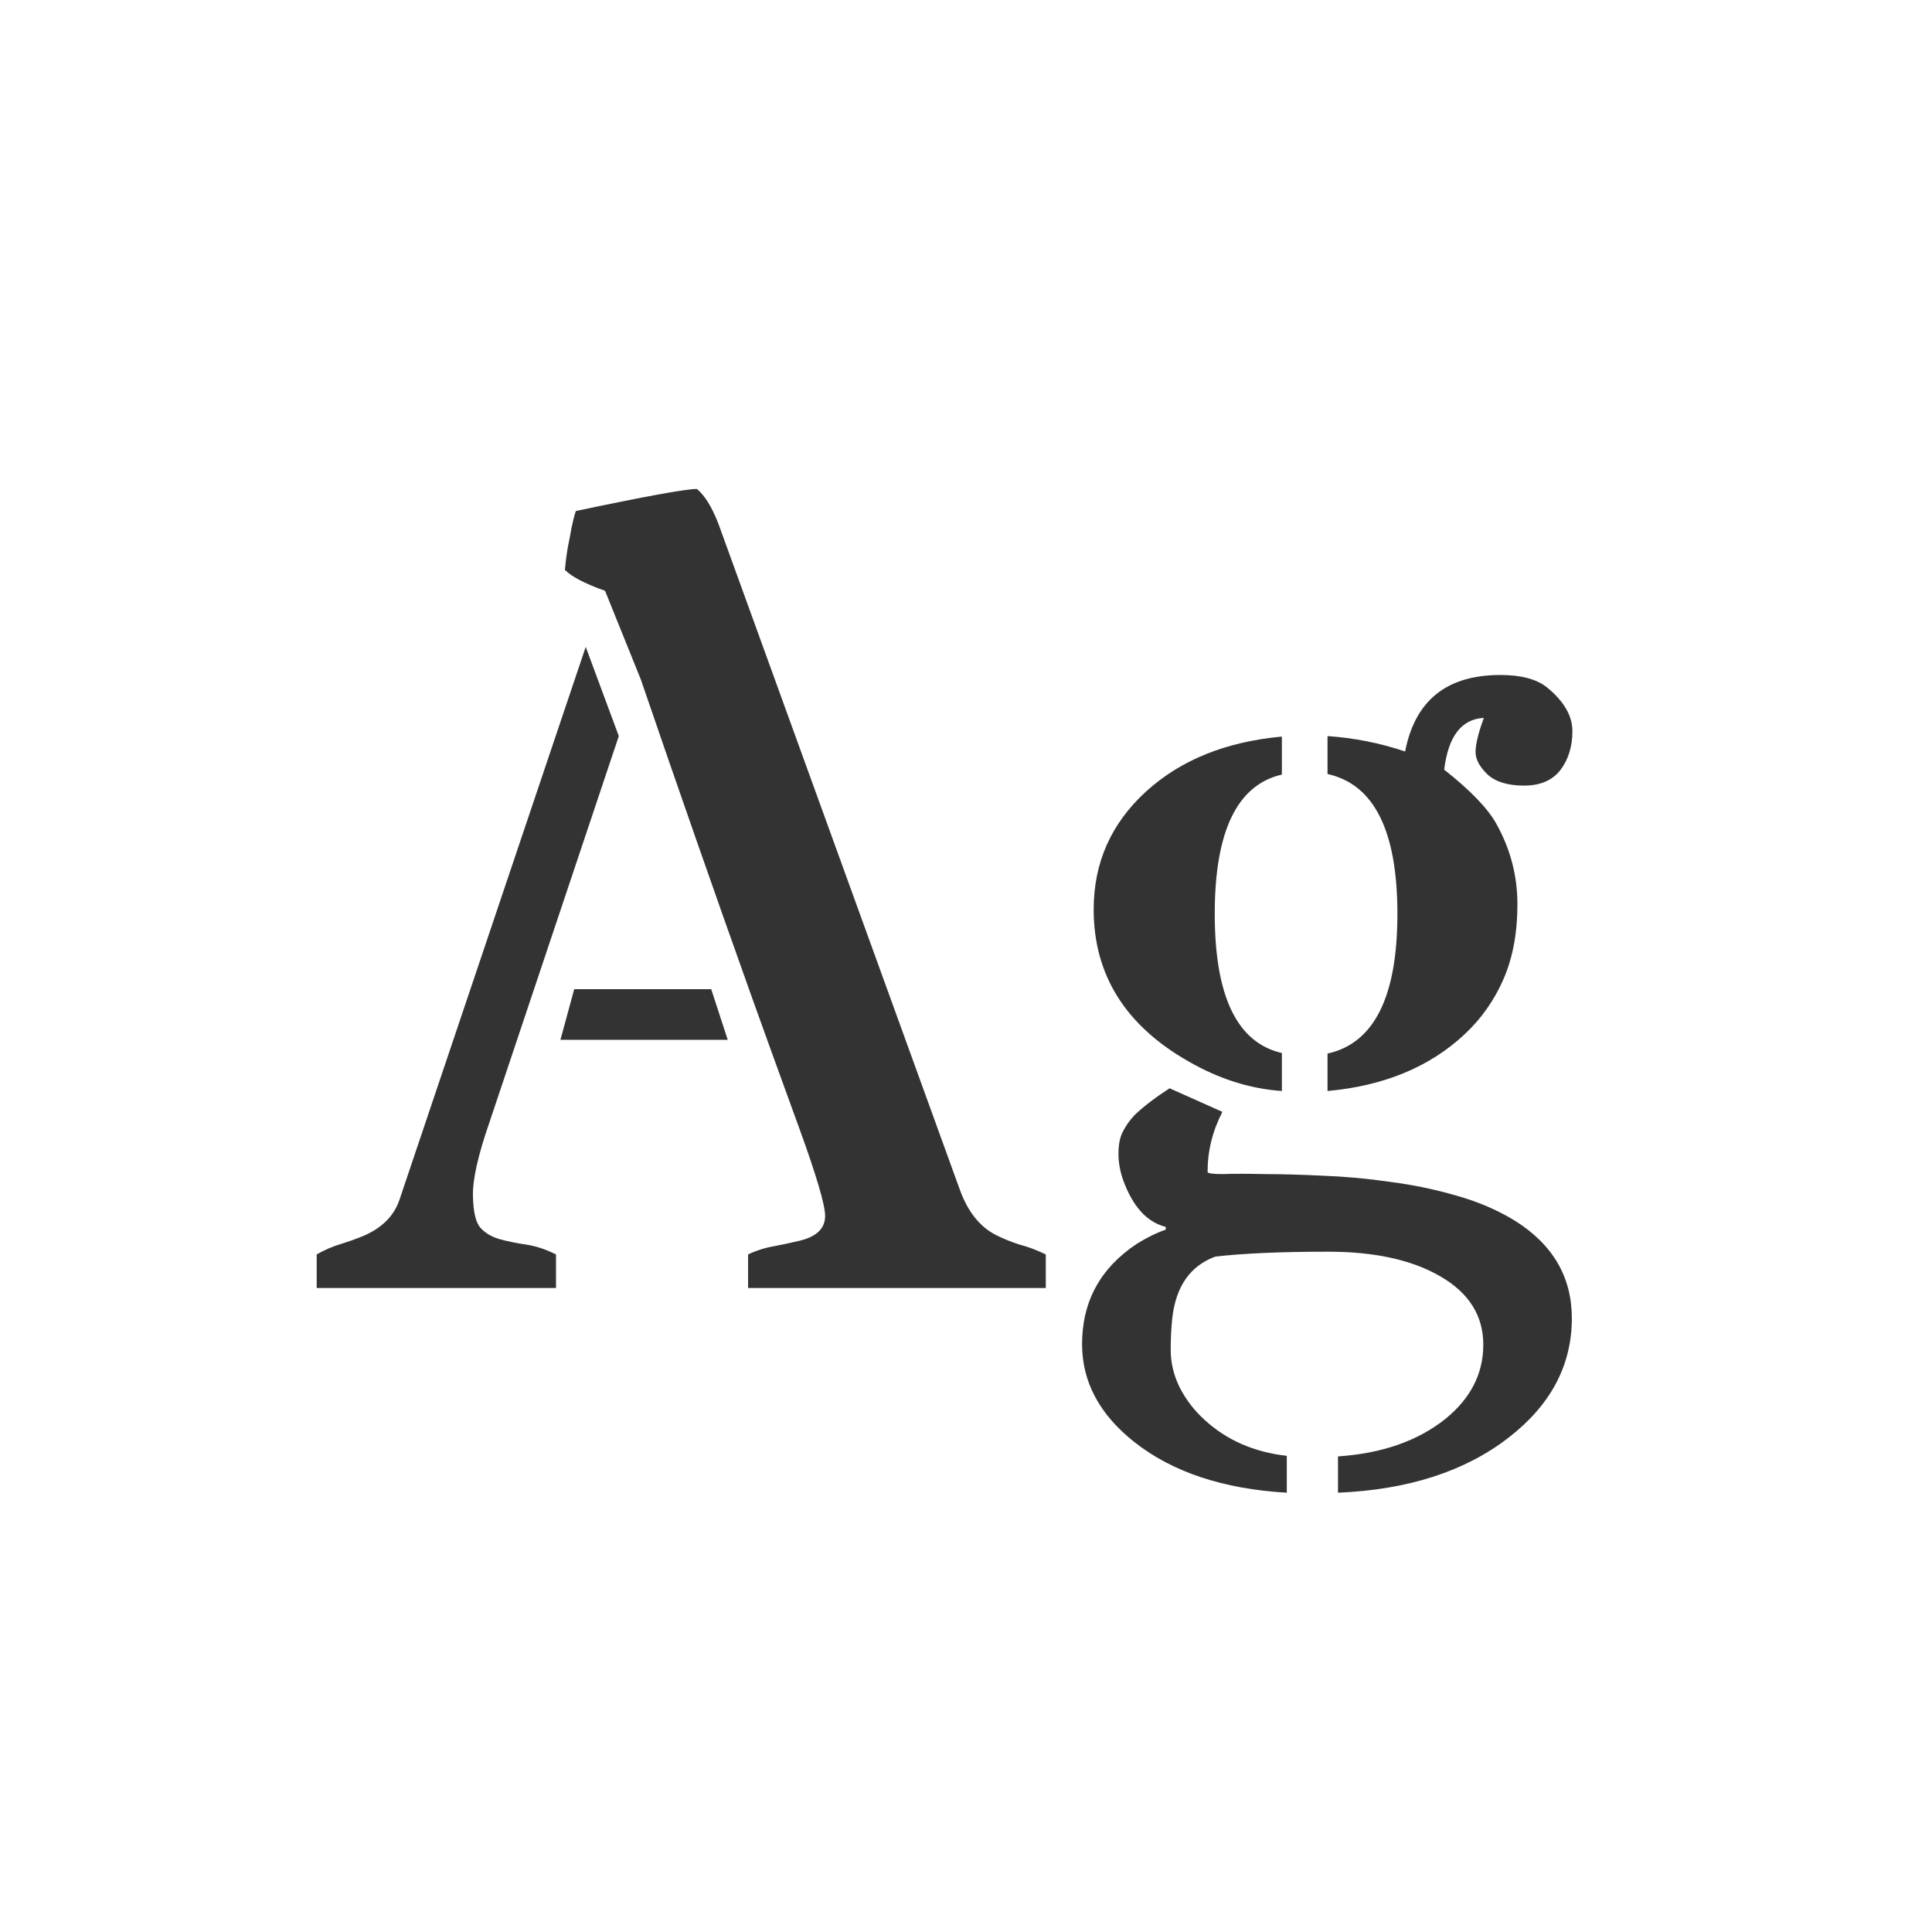 <svg width="24" height="24" viewBox="0 0 24 24" fill="none" xmlns="http://www.w3.org/2000/svg">
<path d="M9.04 12.917H6.962L7.133 12.288H8.835L9.04 12.917ZM7.687 9.144L6.08 13.942C5.939 14.348 5.87 14.653 5.875 14.858C5.88 15.059 5.911 15.191 5.971 15.255C6.03 15.319 6.107 15.364 6.203 15.392C6.299 15.419 6.408 15.442 6.531 15.46C6.654 15.478 6.78 15.519 6.907 15.583V16H3.934V15.583C4.029 15.528 4.13 15.485 4.234 15.453C4.339 15.421 4.439 15.385 4.535 15.344C4.758 15.243 4.902 15.093 4.966 14.893L7.276 8.036L7.687 9.144ZM7.516 7.339C7.27 7.252 7.103 7.166 7.017 7.079C7.026 6.983 7.037 6.895 7.051 6.812C7.069 6.726 7.085 6.642 7.099 6.56C7.117 6.473 7.135 6.402 7.153 6.348C8.019 6.165 8.521 6.074 8.657 6.074C8.753 6.152 8.842 6.295 8.924 6.505L11.925 14.783C12.025 15.057 12.175 15.243 12.376 15.344C12.467 15.389 12.563 15.428 12.663 15.46C12.768 15.487 12.877 15.528 12.991 15.583V16H9.293V15.583C9.398 15.533 9.507 15.499 9.621 15.48C9.735 15.458 9.84 15.435 9.936 15.412C10.145 15.362 10.25 15.259 10.25 15.104C10.25 14.968 10.141 14.599 9.922 13.997C9.703 13.396 9.509 12.86 9.341 12.391C8.871 11.074 8.411 9.757 7.96 8.439L7.516 7.339ZM15.185 13.812C15.062 14.05 15.001 14.298 15.001 14.558C15.001 14.576 15.065 14.585 15.192 14.585C15.325 14.58 15.495 14.58 15.705 14.585C15.919 14.585 16.161 14.592 16.43 14.605C16.703 14.615 16.981 14.64 17.264 14.681C17.546 14.717 17.822 14.774 18.091 14.852C18.364 14.929 18.608 15.034 18.822 15.166C19.292 15.462 19.526 15.866 19.526 16.376C19.526 16.959 19.264 17.454 18.74 17.859C18.198 18.279 17.491 18.506 16.621 18.543V18.092C17.168 18.055 17.612 17.9 17.954 17.627C18.269 17.372 18.426 17.064 18.426 16.704C18.426 16.344 18.248 16.061 17.893 15.856C17.542 15.651 17.077 15.549 16.498 15.549C15.919 15.549 15.452 15.569 15.097 15.61C14.787 15.724 14.609 15.977 14.563 16.369C14.55 16.488 14.543 16.622 14.543 16.773C14.543 16.927 14.579 17.08 14.652 17.23C14.73 17.385 14.835 17.522 14.967 17.641C15.24 17.891 15.58 18.039 15.985 18.085V18.543C15.197 18.497 14.566 18.288 14.092 17.914C13.659 17.572 13.442 17.167 13.442 16.697C13.442 16.169 13.668 15.754 14.119 15.453C14.242 15.376 14.363 15.316 14.481 15.275V15.241C14.249 15.182 14.074 14.991 13.955 14.667C13.914 14.553 13.894 14.441 13.894 14.332C13.894 14.218 13.912 14.127 13.948 14.059C13.985 13.986 14.033 13.917 14.092 13.854C14.201 13.749 14.347 13.637 14.529 13.519L15.185 13.812ZM15.09 11.352C15.09 12.377 15.368 12.954 15.924 13.081V13.553C15.527 13.525 15.14 13.402 14.762 13.184C13.978 12.737 13.586 12.108 13.586 11.297C13.586 10.718 13.802 10.23 14.235 9.834C14.664 9.442 15.227 9.214 15.924 9.15V9.622C15.368 9.75 15.09 10.326 15.09 11.352ZM18.932 9.759C18.731 9.759 18.581 9.713 18.48 9.622C18.38 9.526 18.33 9.433 18.33 9.342C18.33 9.246 18.364 9.105 18.433 8.918C18.155 8.932 17.991 9.146 17.94 9.561C18.269 9.82 18.485 10.046 18.59 10.237C18.763 10.547 18.85 10.88 18.85 11.235C18.85 11.586 18.793 11.894 18.679 12.158C18.565 12.422 18.403 12.653 18.193 12.849C17.76 13.254 17.193 13.489 16.491 13.553V13.088C17.07 12.96 17.359 12.382 17.359 11.352C17.359 10.322 17.07 9.743 16.491 9.615V9.144C16.819 9.166 17.141 9.23 17.455 9.335C17.578 8.701 17.972 8.385 18.638 8.385C18.893 8.385 19.084 8.435 19.212 8.535C19.426 8.708 19.533 8.891 19.533 9.082C19.533 9.273 19.483 9.435 19.383 9.567C19.283 9.695 19.132 9.759 18.932 9.759Z" fill="#333333"/>
</svg>
